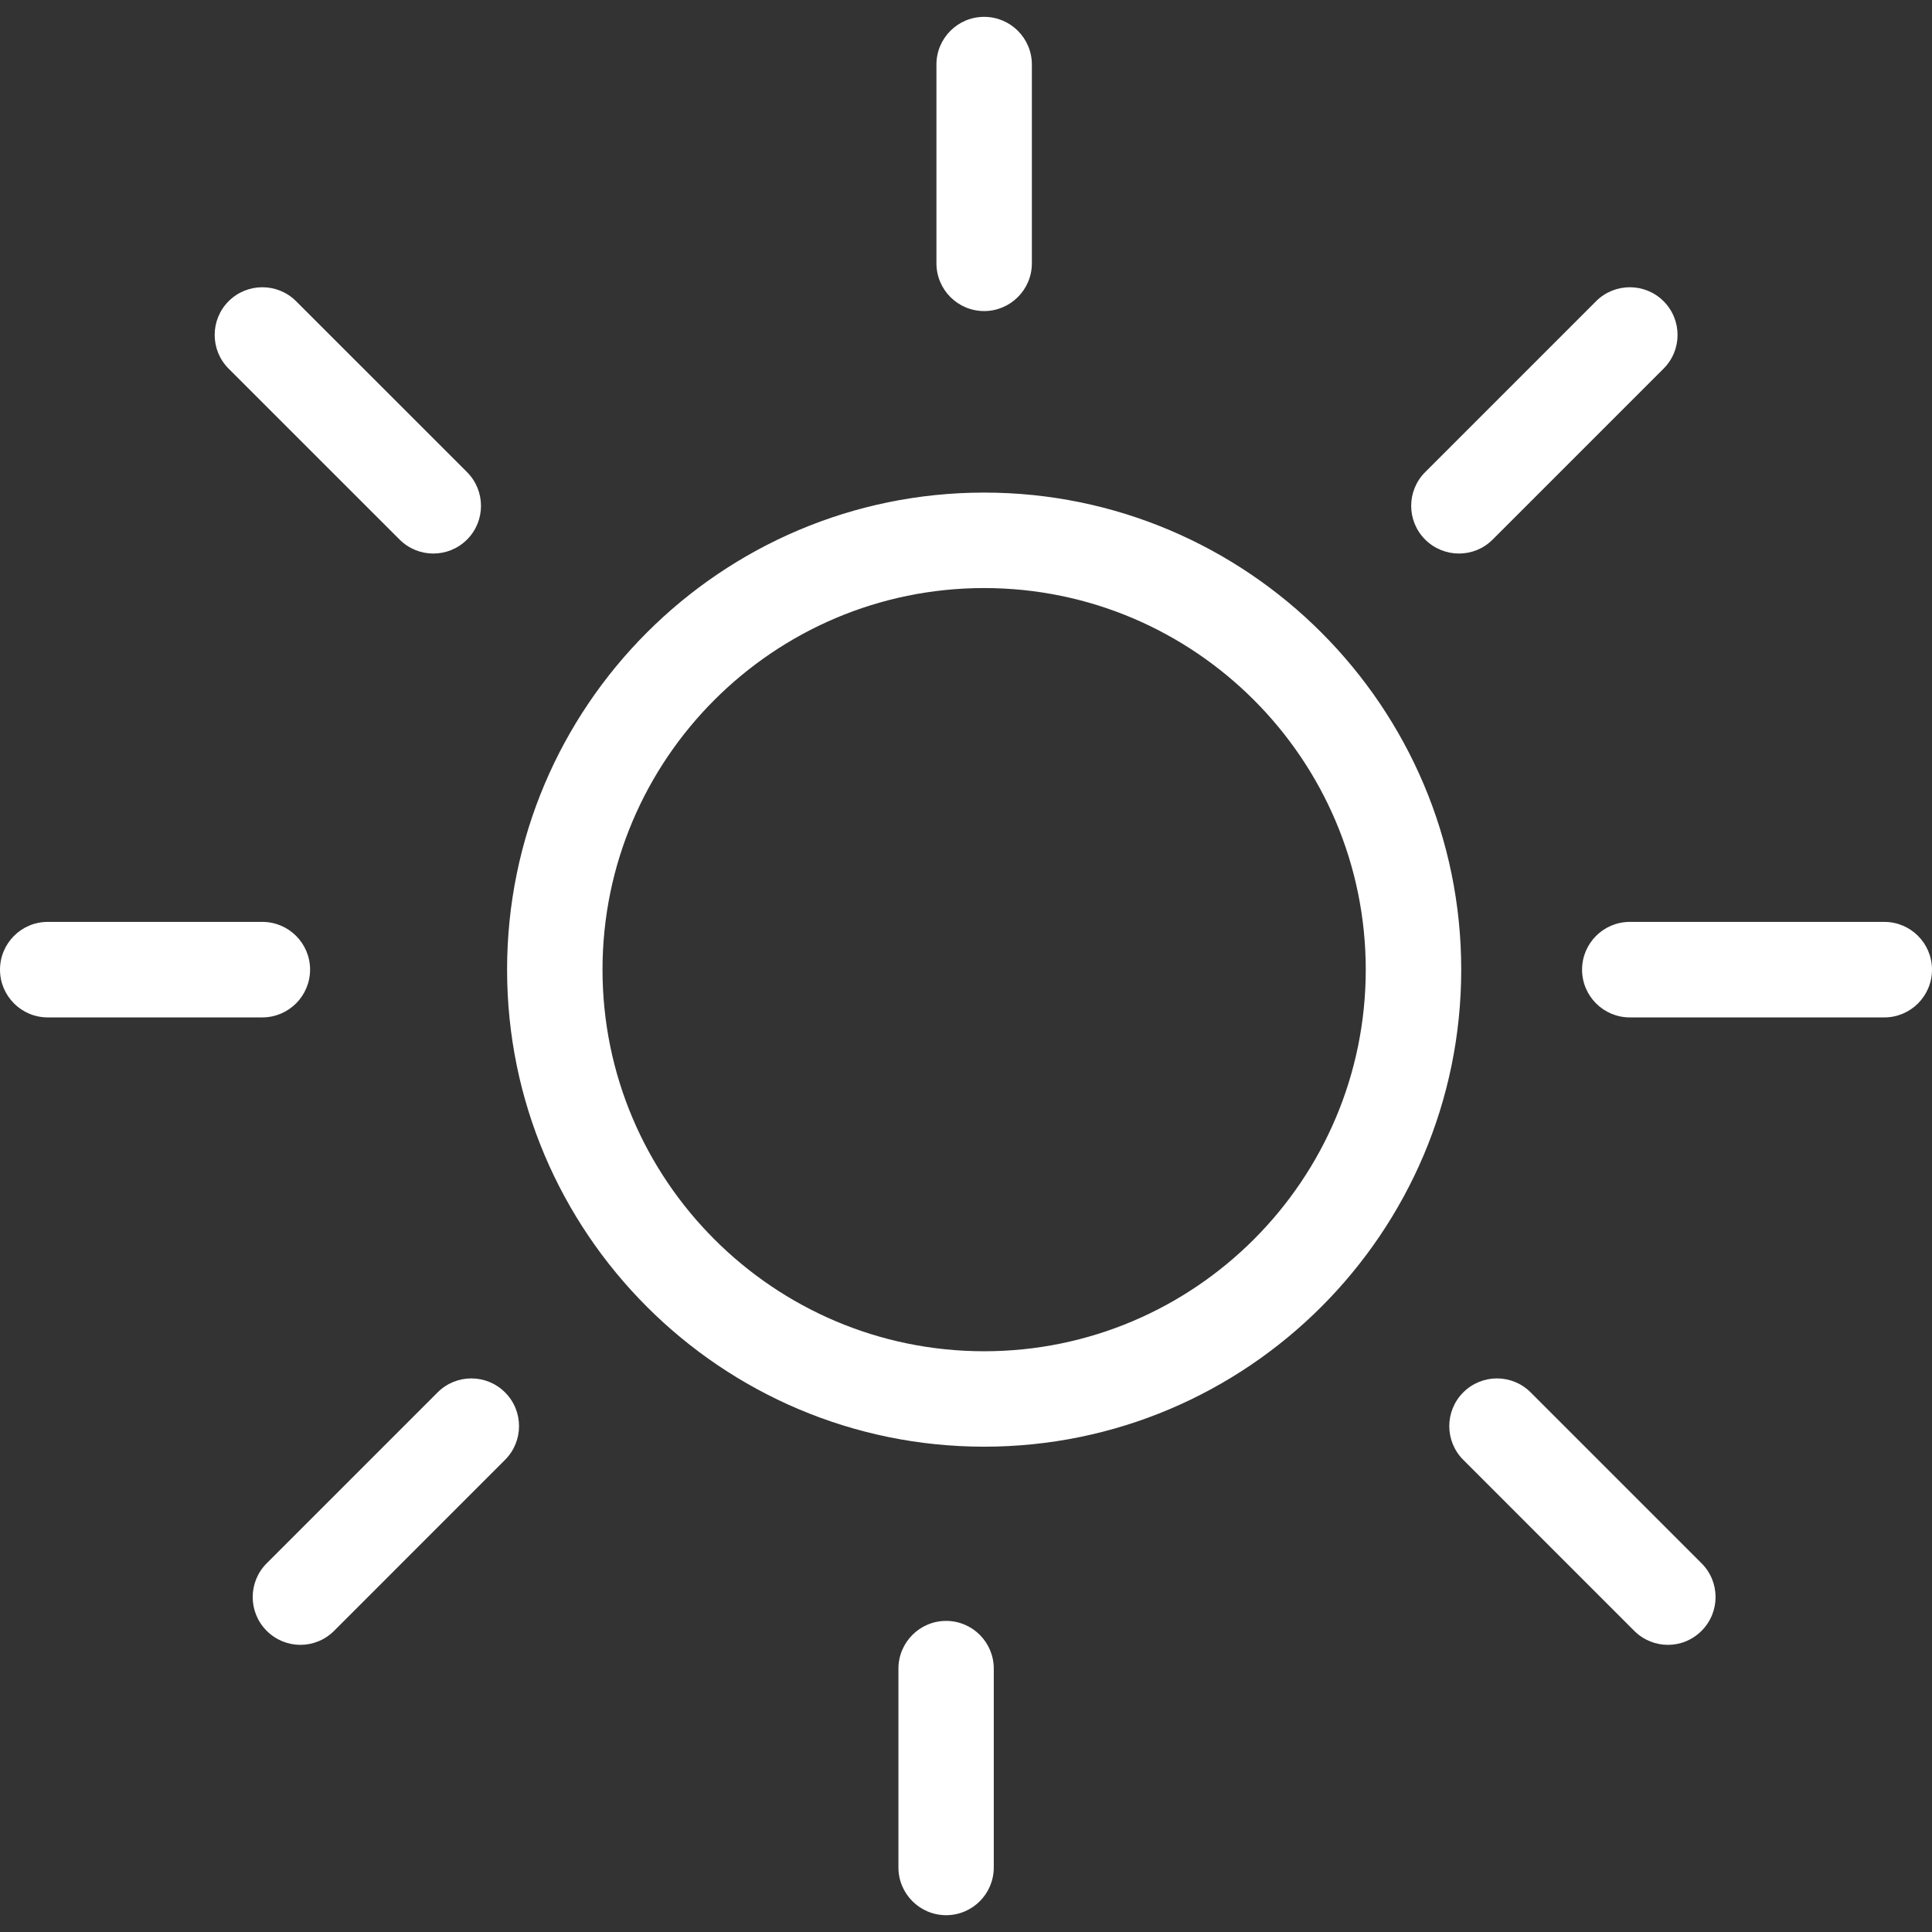 <?xml version="1.0" encoding="iso-8859-1"?>
<!-- Generator: Adobe Illustrator 16.0.0, SVG Export Plug-In . SVG Version: 6.00 Build 0)  -->
<!DOCTYPE svg PUBLIC "-//W3C//DTD SVG 1.1//EN" "http://www.w3.org/Graphics/SVG/1.1/DTD/svg11.dtd">
<svg version="1.1" id="Capa_1" xmlns="http://www.w3.org/2000/svg" fill="white" xmlns:xlink="http://www.w3.org/1999/xlink" x="0px" y="0px"
	 width="47.576px" height="47.576px" viewBox="0 0 47.576 47.576" style="enable-background:new 0 0 47.576 47.576;"
	 xml:space="preserve">
<rect x="0" y="0" width="47.576" height="47.576" fill="#333333" stroke="none"/>
<g>
	<path d="M24.235,12.13c-6.478,0-11.748,5.269-11.748,11.748s5.27,11.747,11.748,11.747s11.748-5.27,11.748-11.747
		S30.713,12.13,24.235,12.13z M24.235,33.275c-5.182,0-9.398-4.216-9.398-9.397c0-5.183,4.216-9.397,9.398-9.397
		c5.183,0,9.397,4.217,9.397,9.397C33.632,29.06,29.418,33.275,24.235,33.275z M23.06,6.485V1.589c0-0.649,0.526-1.174,1.175-1.174
		c0.648,0,1.175,0.525,1.175,1.174v4.896c0,0.648-0.528,1.175-1.175,1.175C23.586,7.66,23.06,7.133,23.06,6.485z M35.095,13.287
		c-0.459-0.458-0.459-1.202,0-1.661l4.209-4.209c0.459-0.458,1.203-0.458,1.662,0c0.459,0.459,0.459,1.203,0,1.661l-4.209,4.209
		c-0.229,0.229-0.528,0.344-0.83,0.344C35.627,13.631,35.326,13.516,35.095,13.287z M5.63,9.078c-0.458-0.458-0.458-1.202,0-1.661
		c0.459-0.458,1.203-0.458,1.661,0l4.21,4.209c0.458,0.459,0.458,1.204,0,1.661c-0.229,0.229-0.53,0.344-0.83,0.344
		c-0.301,0-0.602-0.115-0.831-0.344L5.63,9.078z M24.472,41.091v4.896c0,0.649-0.525,1.175-1.173,1.175
		c-0.649,0-1.175-0.527-1.175-1.175v-4.896c0-0.649,0.526-1.176,1.175-1.176C23.947,39.915,24.472,40.441,24.472,41.091z
		 M12.437,34.288c0.459,0.458,0.459,1.202,0,1.661l-4.209,4.21c-0.229,0.23-0.53,0.346-0.831,0.346c-0.3,0-0.601-0.117-0.83-0.346
		c-0.459-0.458-0.459-1.203,0-1.662l4.209-4.209C11.235,33.829,11.978,33.829,12.437,34.288z M41.902,38.497
		c0.459,0.459,0.459,1.202,0,1.662c-0.229,0.23-0.527,0.346-0.83,0.346c-0.299,0-0.601-0.117-0.83-0.346l-4.209-4.21
		c-0.459-0.459-0.459-1.202,0-1.661s1.201-0.459,1.66,0L41.902,38.497z M6.461,25.054H1.175C0.526,25.054,0,24.526,0,23.878
		s0.526-1.176,1.175-1.176h5.286c0.649,0,1.175,0.527,1.175,1.176C7.635,24.526,7.11,25.052,6.461,25.054z M47.576,23.878
		c0,0.649-0.526,1.176-1.174,1.176h-6.267c-0.649,0-1.176-0.527-1.176-1.176s0.526-1.176,1.176-1.176h6.267
		C47.05,22.702,47.576,23.228,47.576,23.878z"/>
</g>
<g>
</g>
<g>
</g>
<g>
</g>
<g>
</g>
<g>
</g>
<g>
</g>
<g>
</g>
<g>
</g>
<g>
</g>
<g>
</g>
<g>
</g>
<g>
</g>
<g>
</g>
<g>
</g>
<g>
</g>
</svg>
